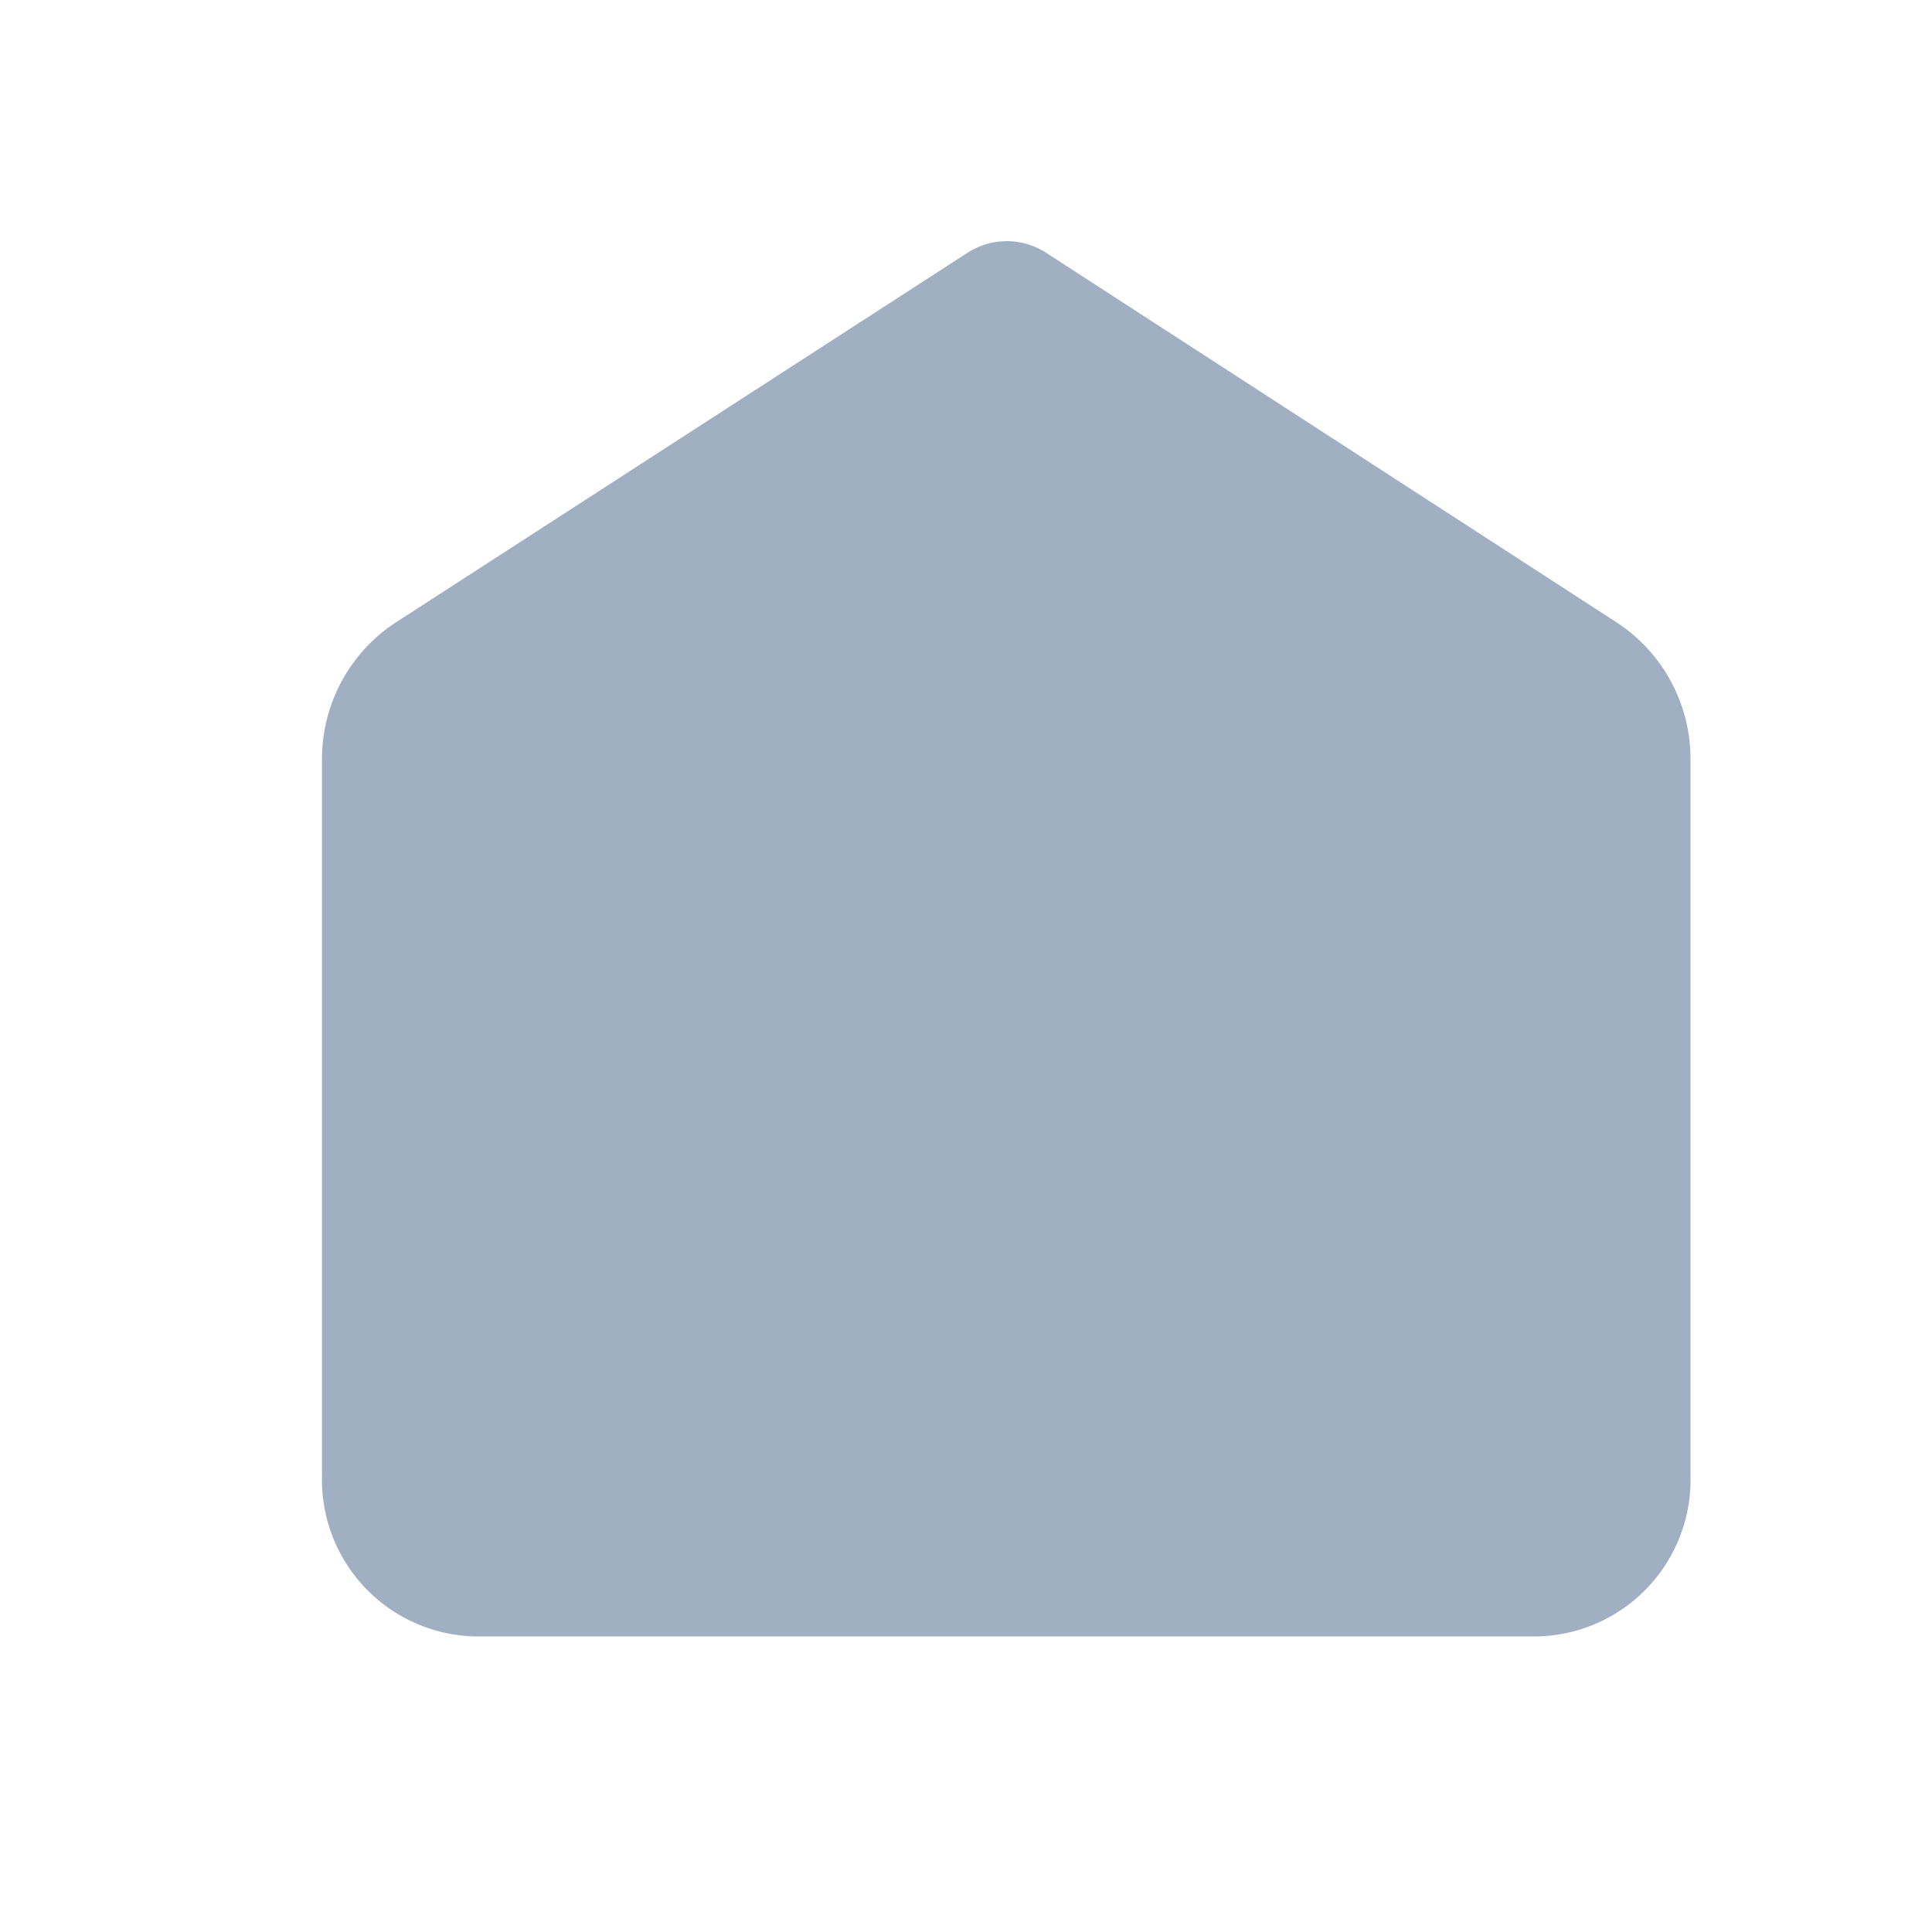 <svg xmlns="http://www.w3.org/2000/svg" width="24" height="24" viewBox="0 0 24 24"><path d="M8.008.147.9,4.743A2.027,2.027,0,0,0,0,6.45v8.878a1.947,1.947,0,0,0,1.889,2H15.111a1.947,1.947,0,0,0,1.889-2V6.45a2.027,2.027,0,0,0-.9-1.707l-7.1-4.6A.9.9,0,0,0,8.008.147Z" transform="translate(4 3)" fill="#a1afc3"/></svg>